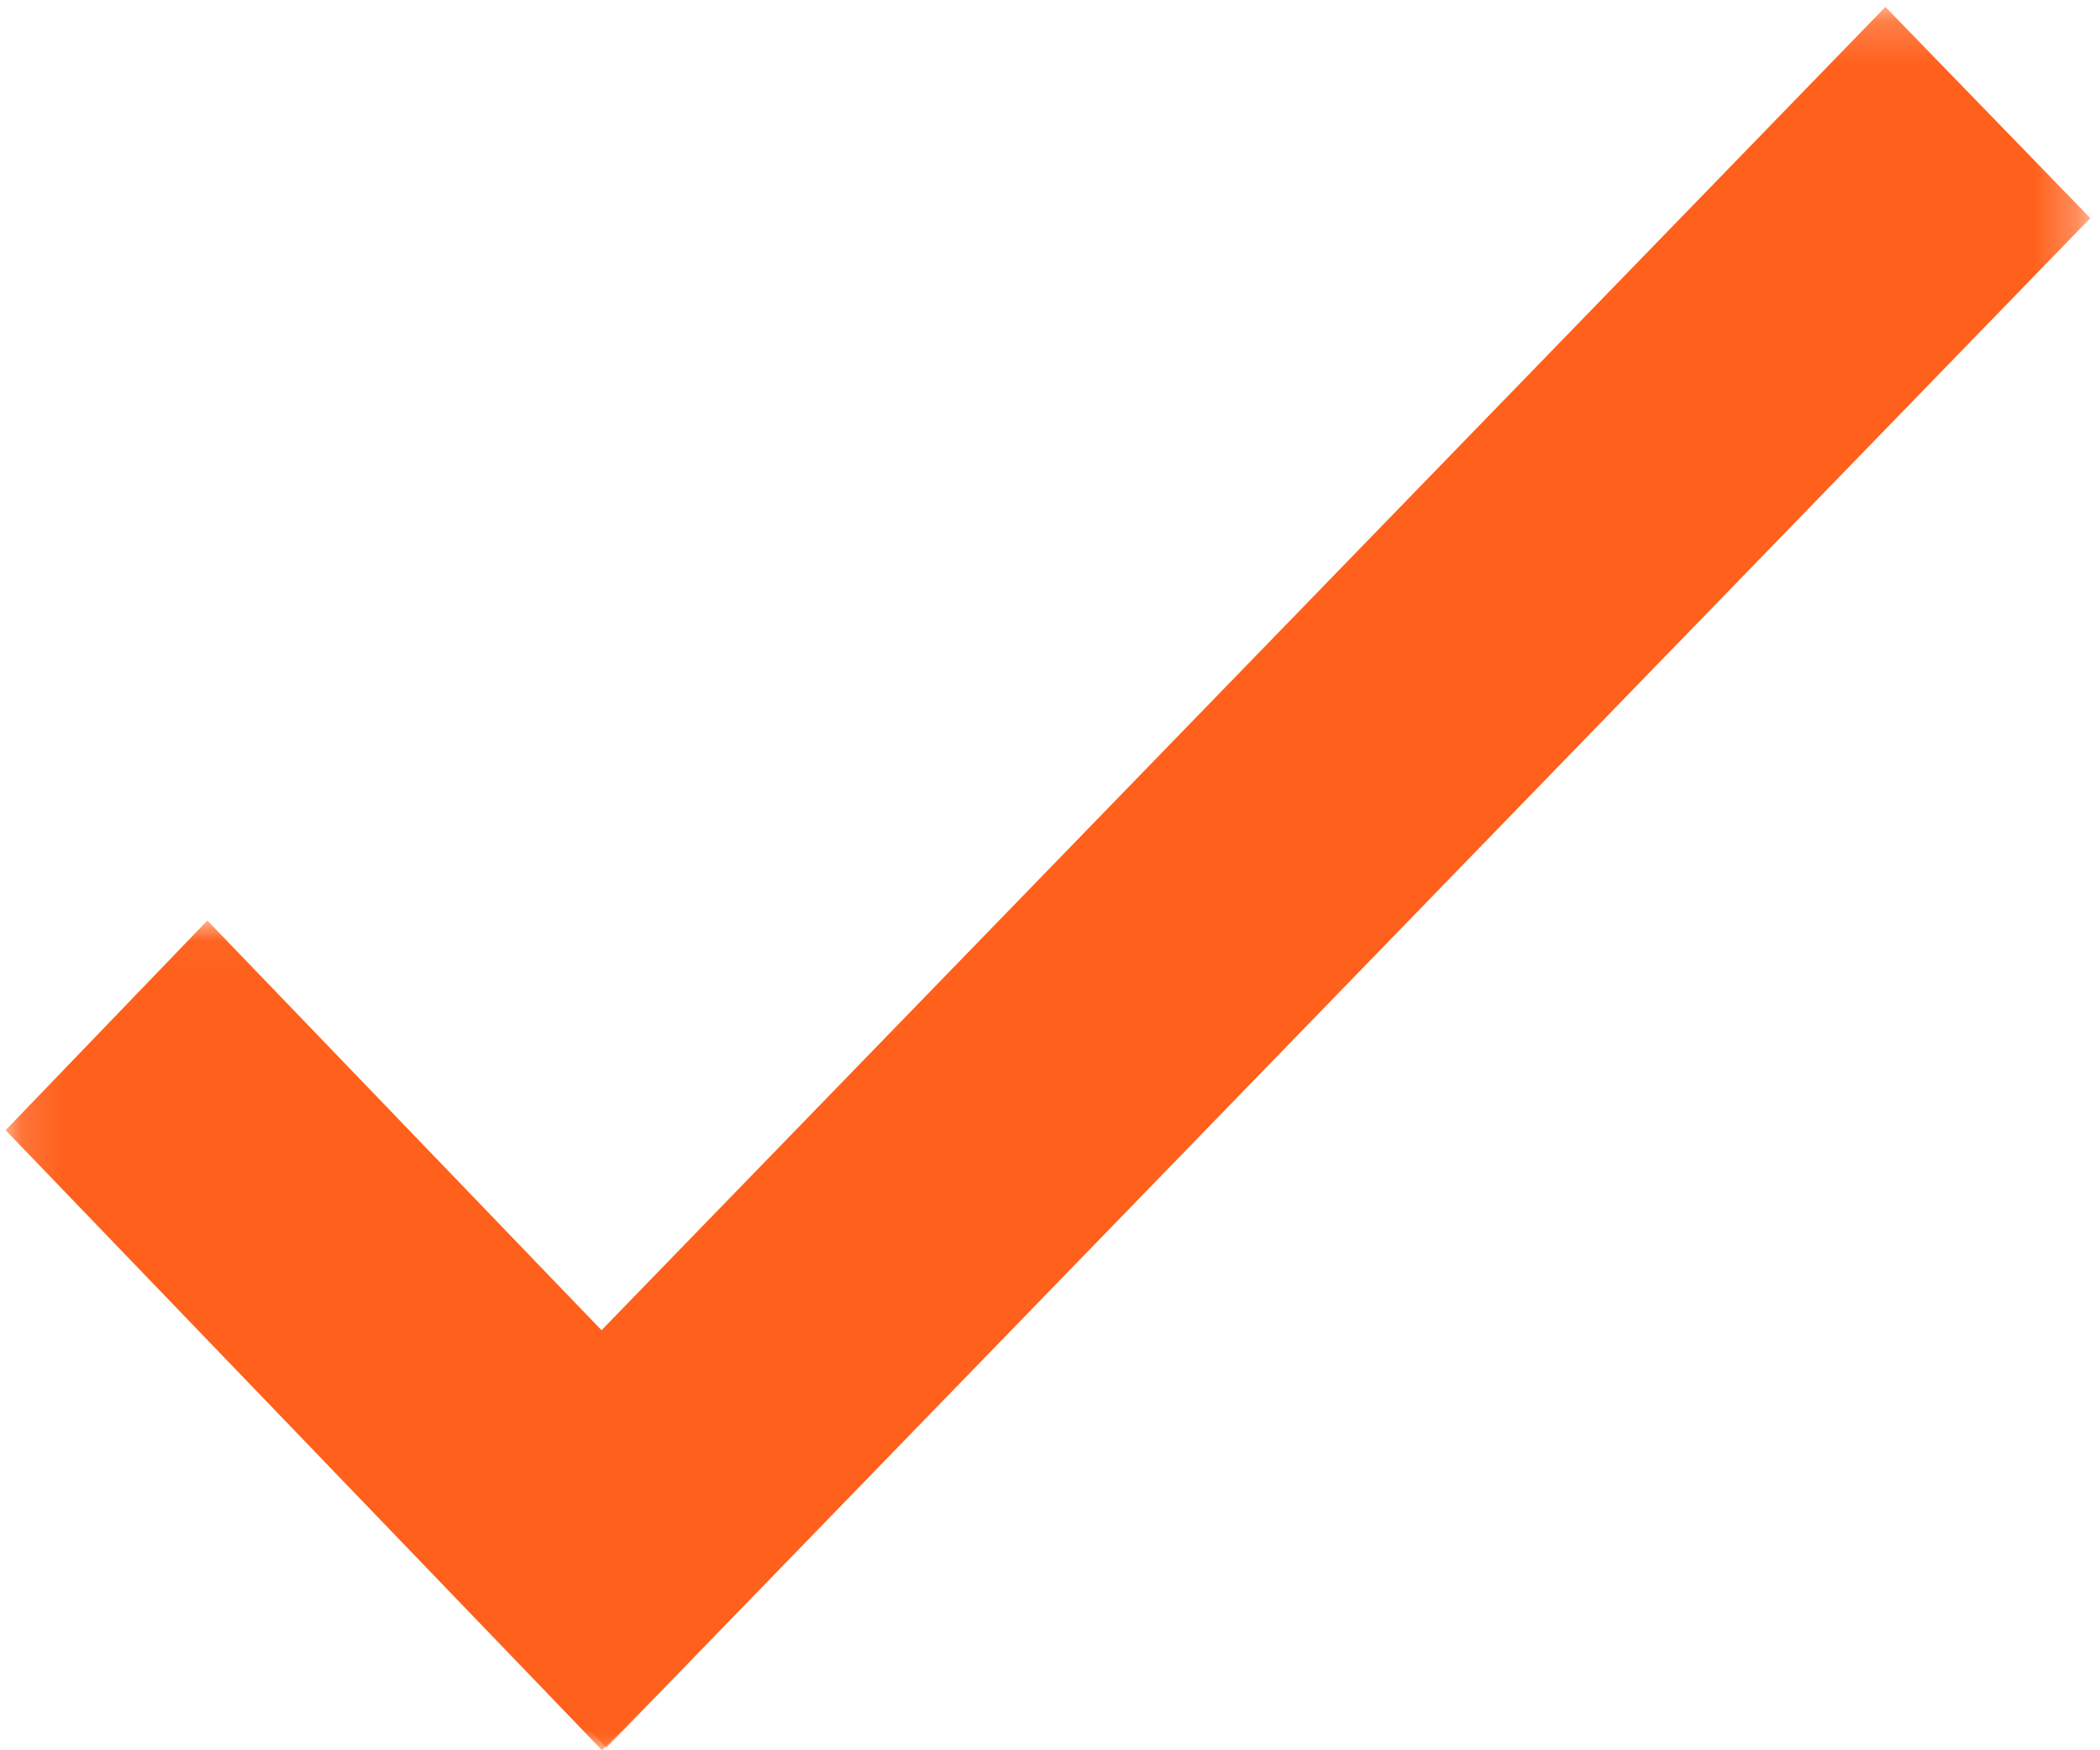 <?xml version="1.0" encoding="UTF-8"?>
<svg width="48px" height="40px" viewBox="0 0 48 40" version="1.1" xmlns="http://www.w3.org/2000/svg" xmlns:xlink="http://www.w3.org/1999/xlink">
    <!-- Generator: Sketch 51.2 (57519) - http://www.bohemiancoding.com/sketch -->
    <title>Group 4</title>
    <desc>Created with Sketch.</desc>
    <defs>
        <polygon id="path-1" points="38.72 39.94 38.72 0.194 0.215 0.194 0.215 39.94 38.72 39.94"></polygon>
        <polygon id="path-3" points="18.373 18.999 0.128 18.999 0.128 0.037 18.373 0.037 18.373 18.999"></polygon>
    </defs>
    <g id="2.-RERCHERCHE-PRO-:-DÉPOT-D'OFFRE" stroke="none" stroke-width="1" fill="none" fill-rule="evenodd">
        <g id="Desktop-HD-Copy-20" transform="translate(-1023, -857)">
            <g id="Group-4" transform="translate(1023, 857)">
                <g id="Group-6" transform="translate(8.96, 0)">
                    <mask id="mask-2" fill="white">
                        <use xlink:href="#path-1"></use>
                    </mask>
                    <g id="Clip-5"></g>
                    <polygon id="Fill-4" fill="#FF601B" mask="url(#mask-2)" points="34.135 0.158 0.215 35.114 4.899 39.94 38.819 4.985"></polygon>
                </g>
                <g id="Group-9" transform="translate(0, 21)">
                    <mask id="mask-4" fill="white">
                        <use xlink:href="#path-3"></use>
                    </mask>
                    <g id="Clip-8"></g>
                    <polygon id="Fill-7" fill="#FF601B" mask="url(#mask-4)" points="0.128 4.829 13.761 18.999 18.373 14.206 4.74 0.037"></polygon>
                </g>
            </g>
        </g>
    </g>
</svg>